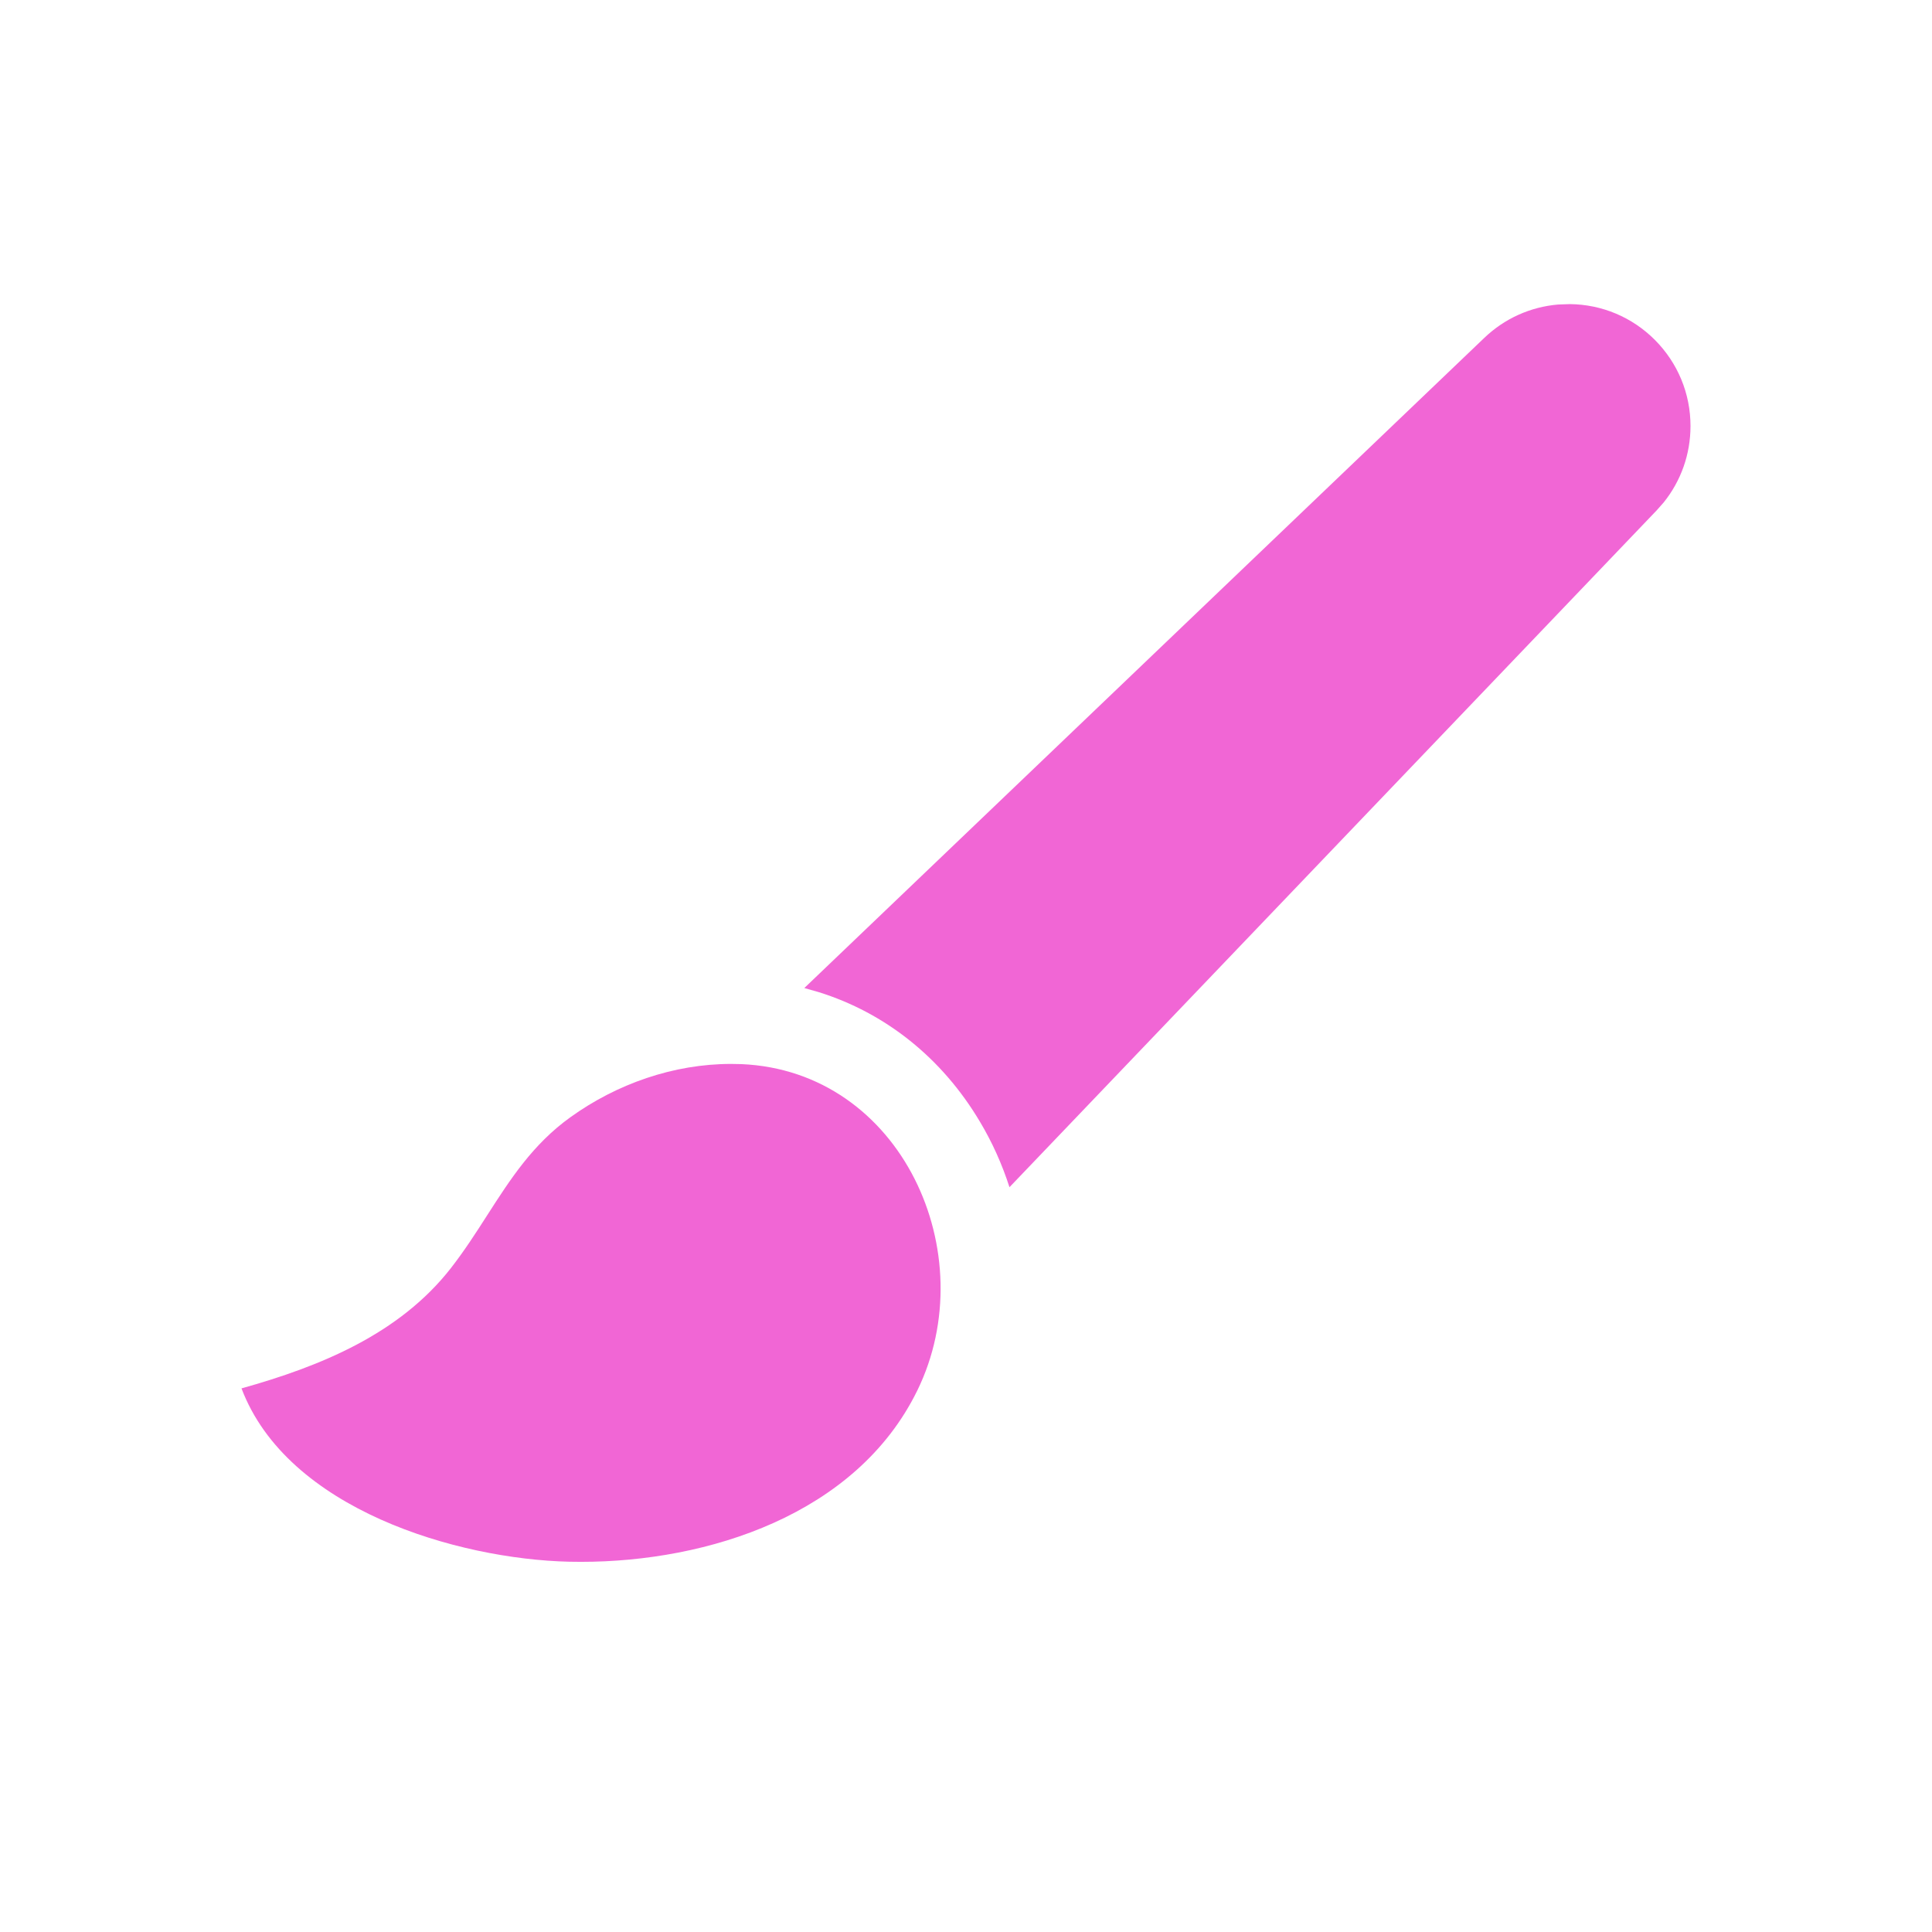 <svg width="32" height="32" viewBox="0 0 32 32" fill="none" xmlns="http://www.w3.org/2000/svg">
<path fill-rule="evenodd" clip-rule="evenodd" d="M27.408 5.628C27.033 5.253 26.534 5.043 26.003 5.037L25.806 5.044C25.349 5.083 24.92 5.275 24.584 5.597L13.322 16.365L13.561 16.433C14.663 16.777 15.602 17.521 16.23 18.578C16.436 18.922 16.599 19.287 16.72 19.664L27.44 8.453L27.555 8.323C27.843 7.965 28 7.522 28 7.057C28 6.518 27.79 6.011 27.408 5.628ZM12.278 17.625L12.108 17.622C11.157 17.622 10.215 17.952 9.446 18.506C8.824 18.953 8.454 19.53 8.071 20.126C7.884 20.418 7.693 20.715 7.469 21.003C6.616 22.097 5.303 22.632 4 22.996C4.759 25.002 7.577 25.823 9.426 25.867L9.626 25.869C11.719 25.869 14.184 25.092 15.193 23.032C16.3 20.772 14.935 17.737 12.278 17.625Z" fill="#F166D5"/>
</svg>
